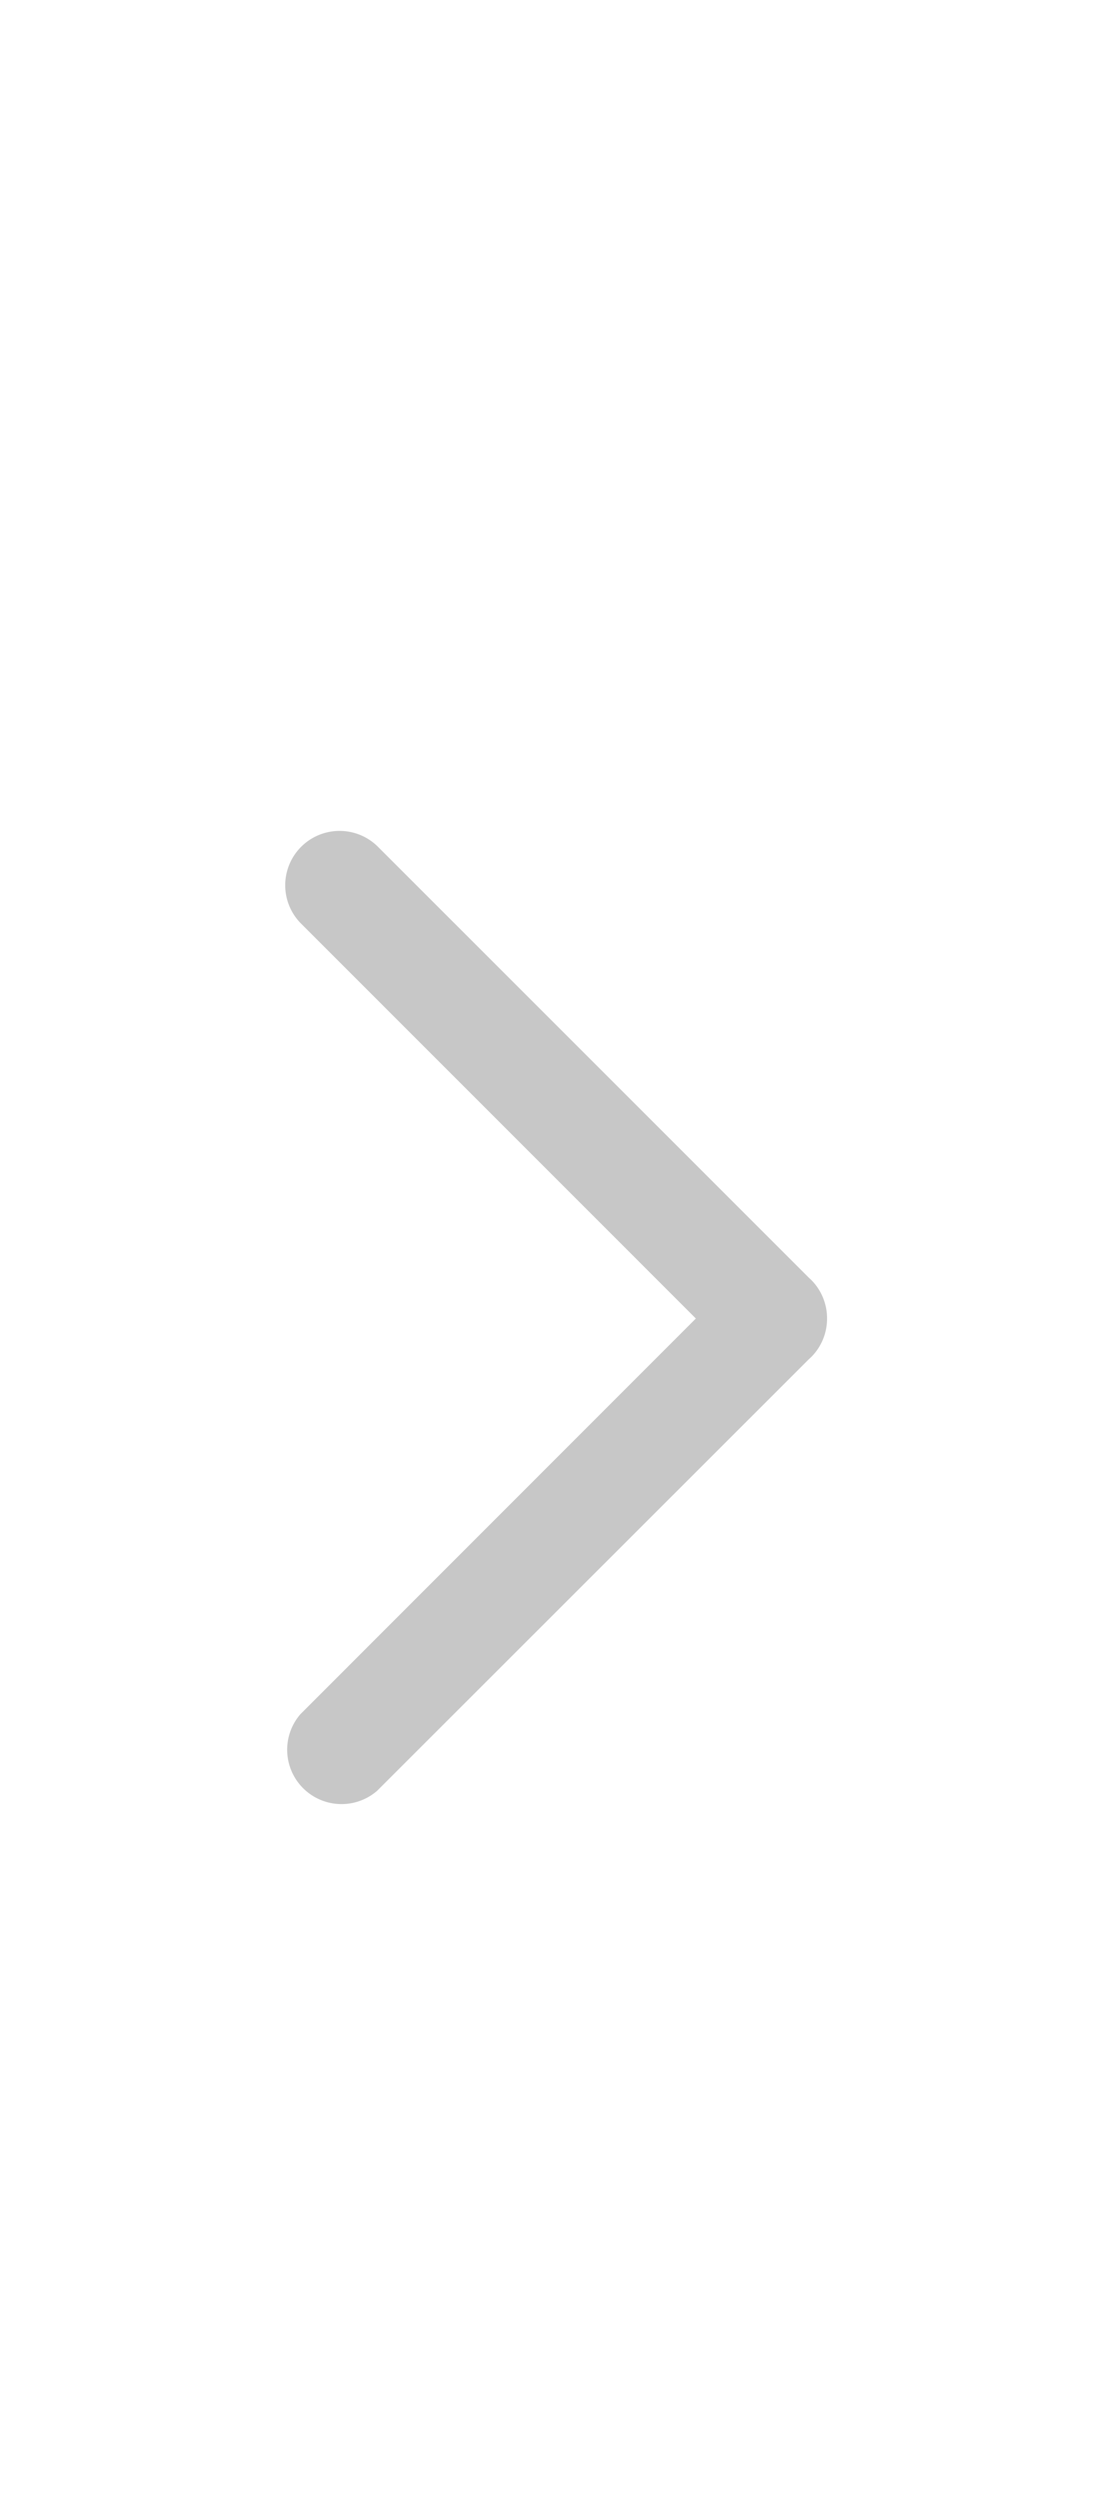 <svg xmlns="http://www.w3.org/2000/svg" width="12" height="27" viewBox="0 0 12 27">
    <path style="fill:none" d="M0 0h12v27H0z"/>
    <path d="M5.273 5.86a.586.586 0 0 1-.416-.171l-.025-.027L.172 1A.587.587 0 0 1 1 .172l4.273 4.271L9.545.172a.587.587 0 0 1 .83.83l-4.66 4.66-.025.027a.587.587 0 0 1-.415.171z" transform="rotate(-90 11.293 8.22)" style="fill:#c7c7c7"/>
</svg>
